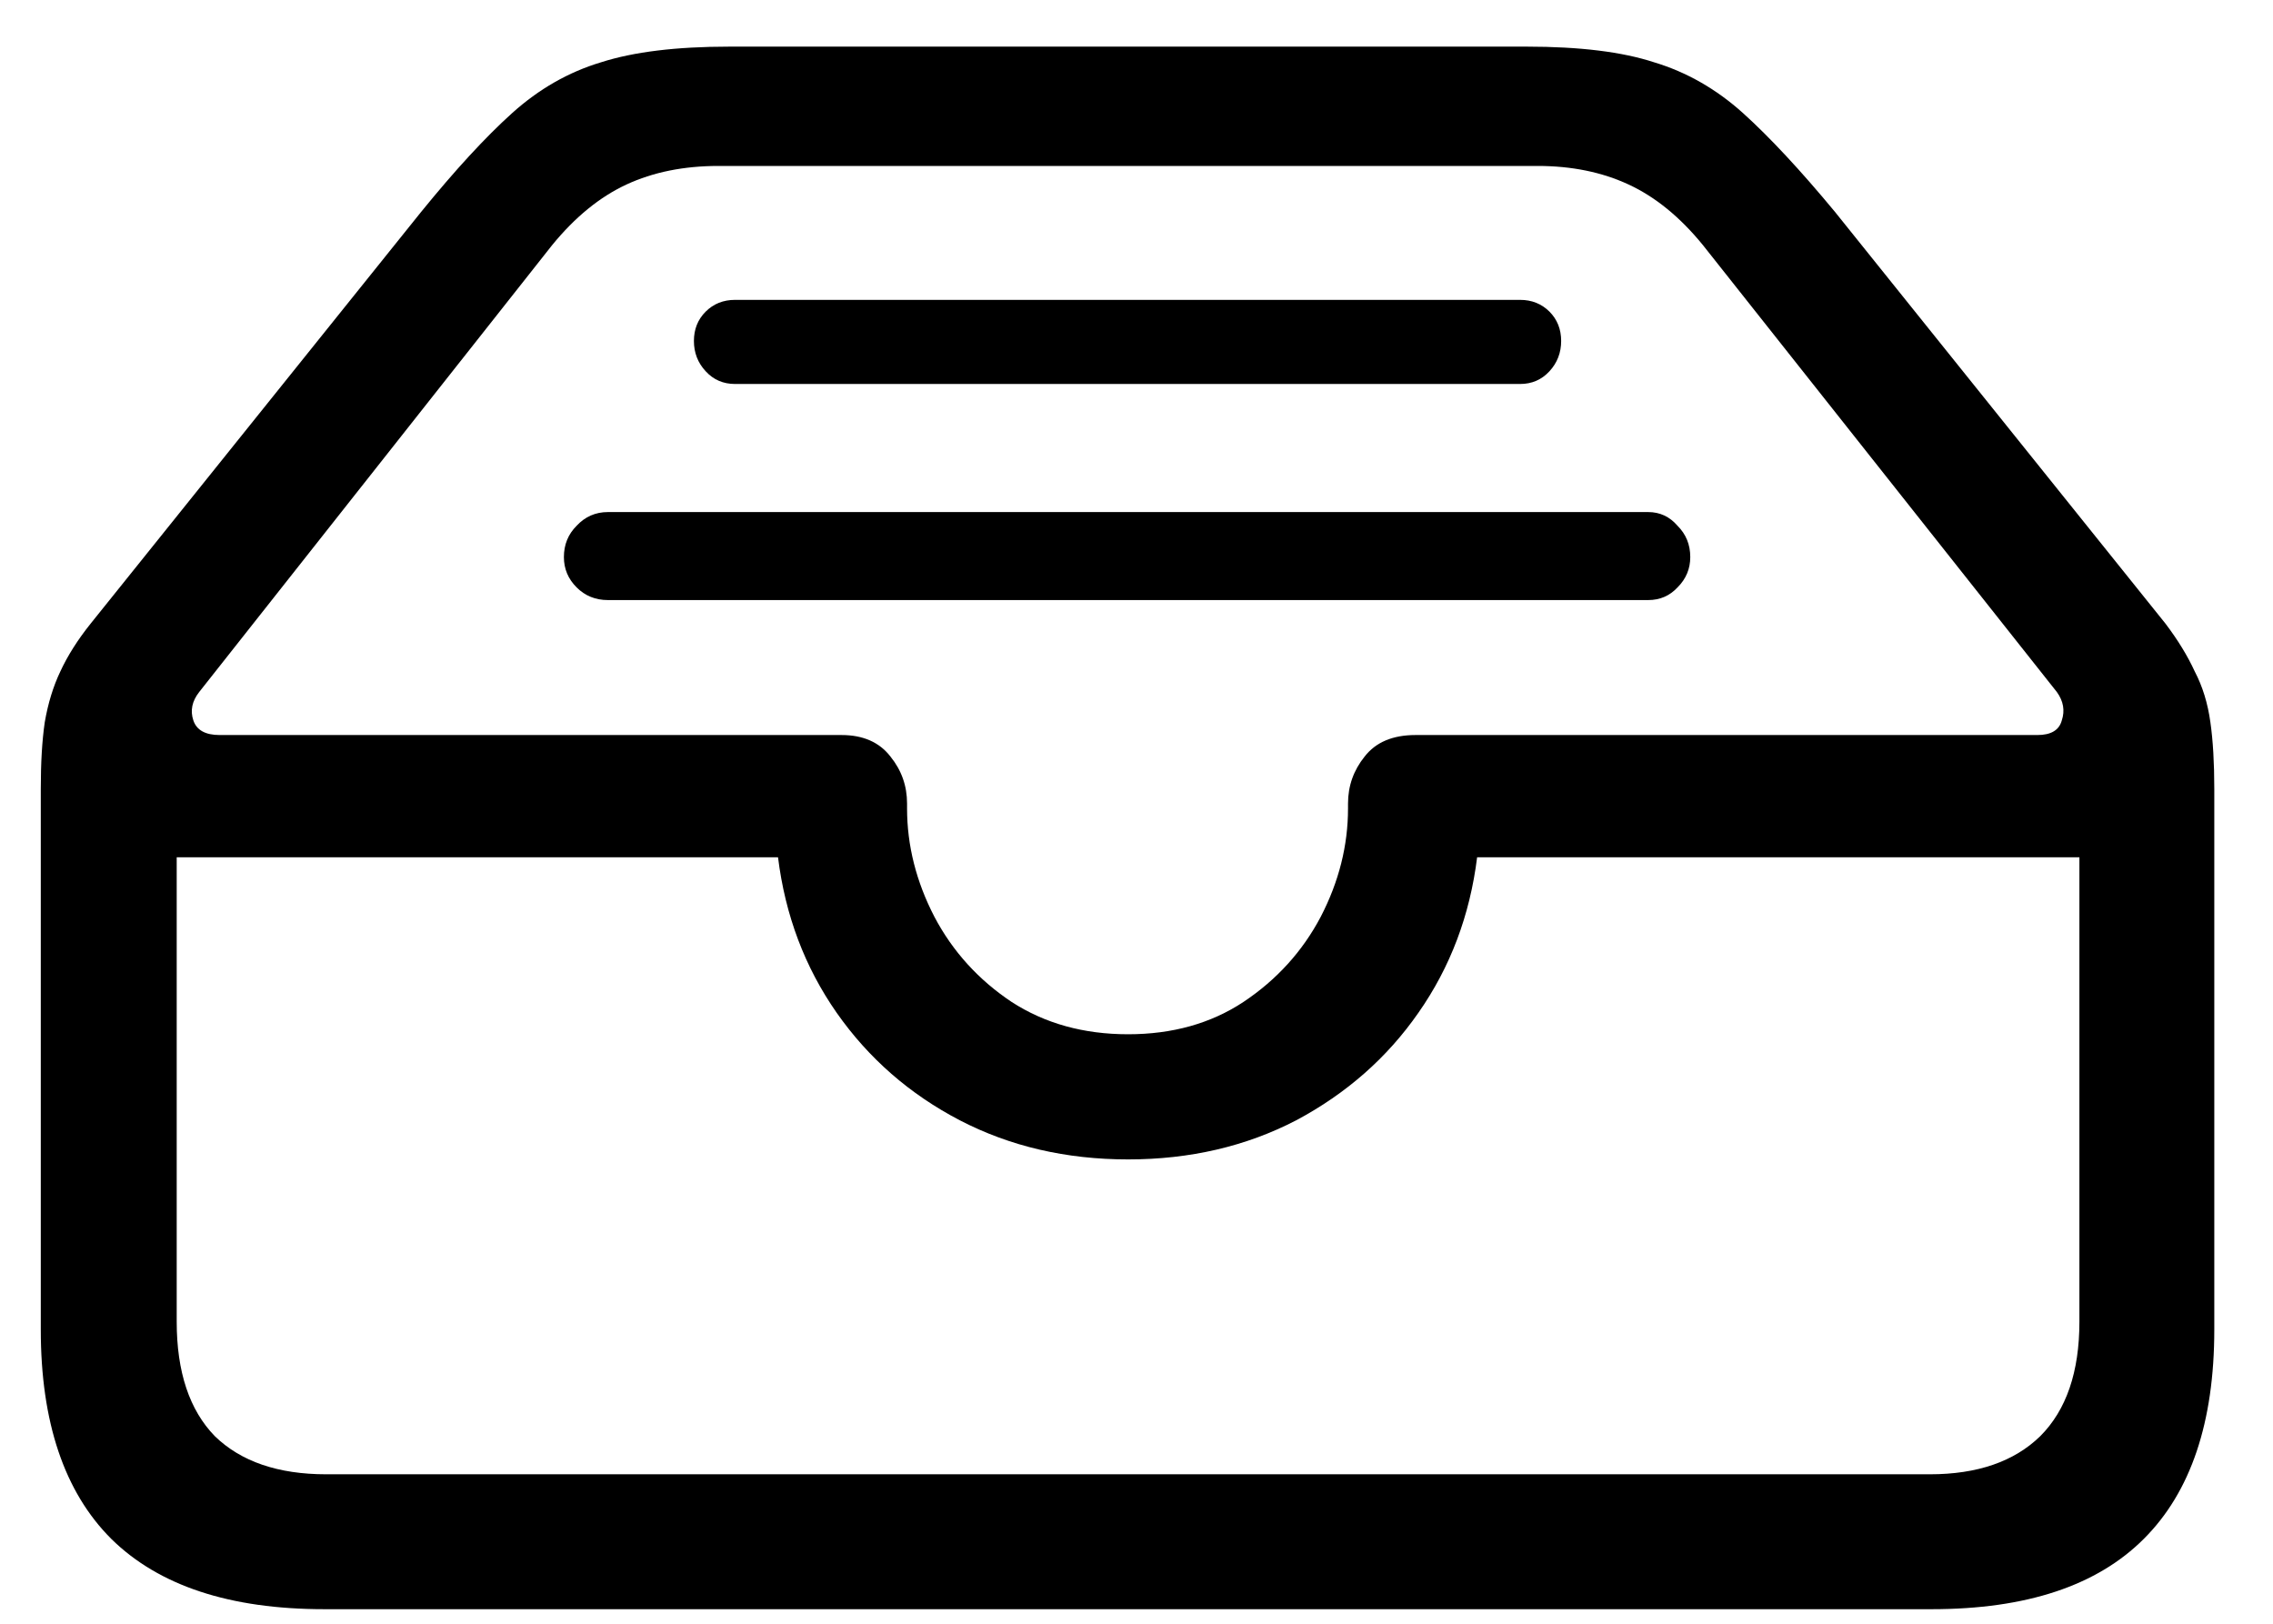 <svg width="35" height="25" viewBox="0 0 35 25" fill="none" xmlns="http://www.w3.org/2000/svg">
<path d="M11.318 5.912C11.137 5.912 10.986 5.847 10.866 5.716C10.745 5.586 10.685 5.43 10.685 5.25C10.685 5.069 10.745 4.919 10.866 4.798C10.986 4.678 11.137 4.617 11.318 4.617H23.407C23.588 4.617 23.738 4.678 23.859 4.798C23.979 4.919 24.039 5.069 24.039 5.25C24.039 5.43 23.979 5.586 23.859 5.716C23.738 5.847 23.588 5.912 23.407 5.912H11.318ZM9.36 9.239C9.17 9.239 9.009 9.174 8.879 9.044C8.748 8.913 8.683 8.758 8.683 8.577C8.683 8.386 8.748 8.226 8.879 8.095C9.009 7.955 9.17 7.884 9.36 7.884H25.379C25.56 7.884 25.71 7.955 25.831 8.095C25.962 8.226 26.027 8.386 26.027 8.577C26.027 8.758 25.962 8.913 25.831 9.044C25.71 9.174 25.56 9.239 25.379 9.239H9.36ZM4.994 24.776C3.539 24.776 2.445 24.415 1.712 23.692C0.99 22.97 0.628 21.896 0.628 20.471V12.145C0.628 11.744 0.648 11.402 0.689 11.121C0.739 10.83 0.819 10.569 0.929 10.338C1.04 10.098 1.195 9.852 1.396 9.601L6.485 3.262C7.007 2.62 7.473 2.113 7.885 1.742C8.297 1.371 8.753 1.11 9.255 0.959C9.757 0.798 10.414 0.718 11.227 0.718H23.512C24.325 0.718 24.978 0.798 25.47 0.959C25.971 1.11 26.428 1.371 26.84 1.742C27.251 2.113 27.723 2.62 28.255 3.262L33.344 9.601C33.534 9.852 33.685 10.098 33.795 10.338C33.916 10.569 33.996 10.83 34.036 11.121C34.076 11.402 34.096 11.744 34.096 12.145V20.471C34.096 21.896 33.735 22.97 33.012 23.692C32.29 24.415 31.201 24.776 29.745 24.776H4.994ZM3.383 11.317H12.959C13.29 11.317 13.541 11.428 13.711 11.648C13.882 11.859 13.967 12.1 13.967 12.371V12.446C13.967 13.018 14.108 13.575 14.389 14.117C14.67 14.649 15.066 15.086 15.578 15.427C16.09 15.758 16.687 15.924 17.37 15.924C18.052 15.924 18.645 15.758 19.146 15.427C19.658 15.086 20.055 14.649 20.336 14.117C20.617 13.575 20.757 13.018 20.757 12.446V12.371C20.757 12.1 20.843 11.859 21.013 11.648C21.184 11.428 21.445 11.317 21.796 11.317H31.371C31.582 11.317 31.708 11.242 31.748 11.091C31.798 10.941 31.773 10.795 31.672 10.655L26.222 3.774C25.871 3.343 25.49 3.032 25.078 2.841C24.667 2.65 24.2 2.555 23.678 2.555H11.062C10.53 2.555 10.058 2.65 9.646 2.841C9.235 3.032 8.854 3.343 8.502 3.774L3.067 10.655C2.957 10.795 2.927 10.941 2.977 11.091C3.027 11.242 3.163 11.317 3.383 11.317ZM5.024 22.699H29.715C30.448 22.699 31.015 22.503 31.416 22.112C31.818 21.71 32.019 21.123 32.019 20.35V13.199H22.745C22.634 14.092 22.333 14.89 21.841 15.593C21.36 16.285 20.732 16.837 19.959 17.249C19.187 17.65 18.323 17.851 17.37 17.851C16.416 17.851 15.553 17.65 14.78 17.249C14.008 16.847 13.375 16.295 12.883 15.593C12.392 14.89 12.091 14.092 11.98 13.199H2.721V20.35C2.721 21.123 2.917 21.71 3.308 22.112C3.71 22.503 4.282 22.699 5.024 22.699Z" fill="black"/>
</svg>
